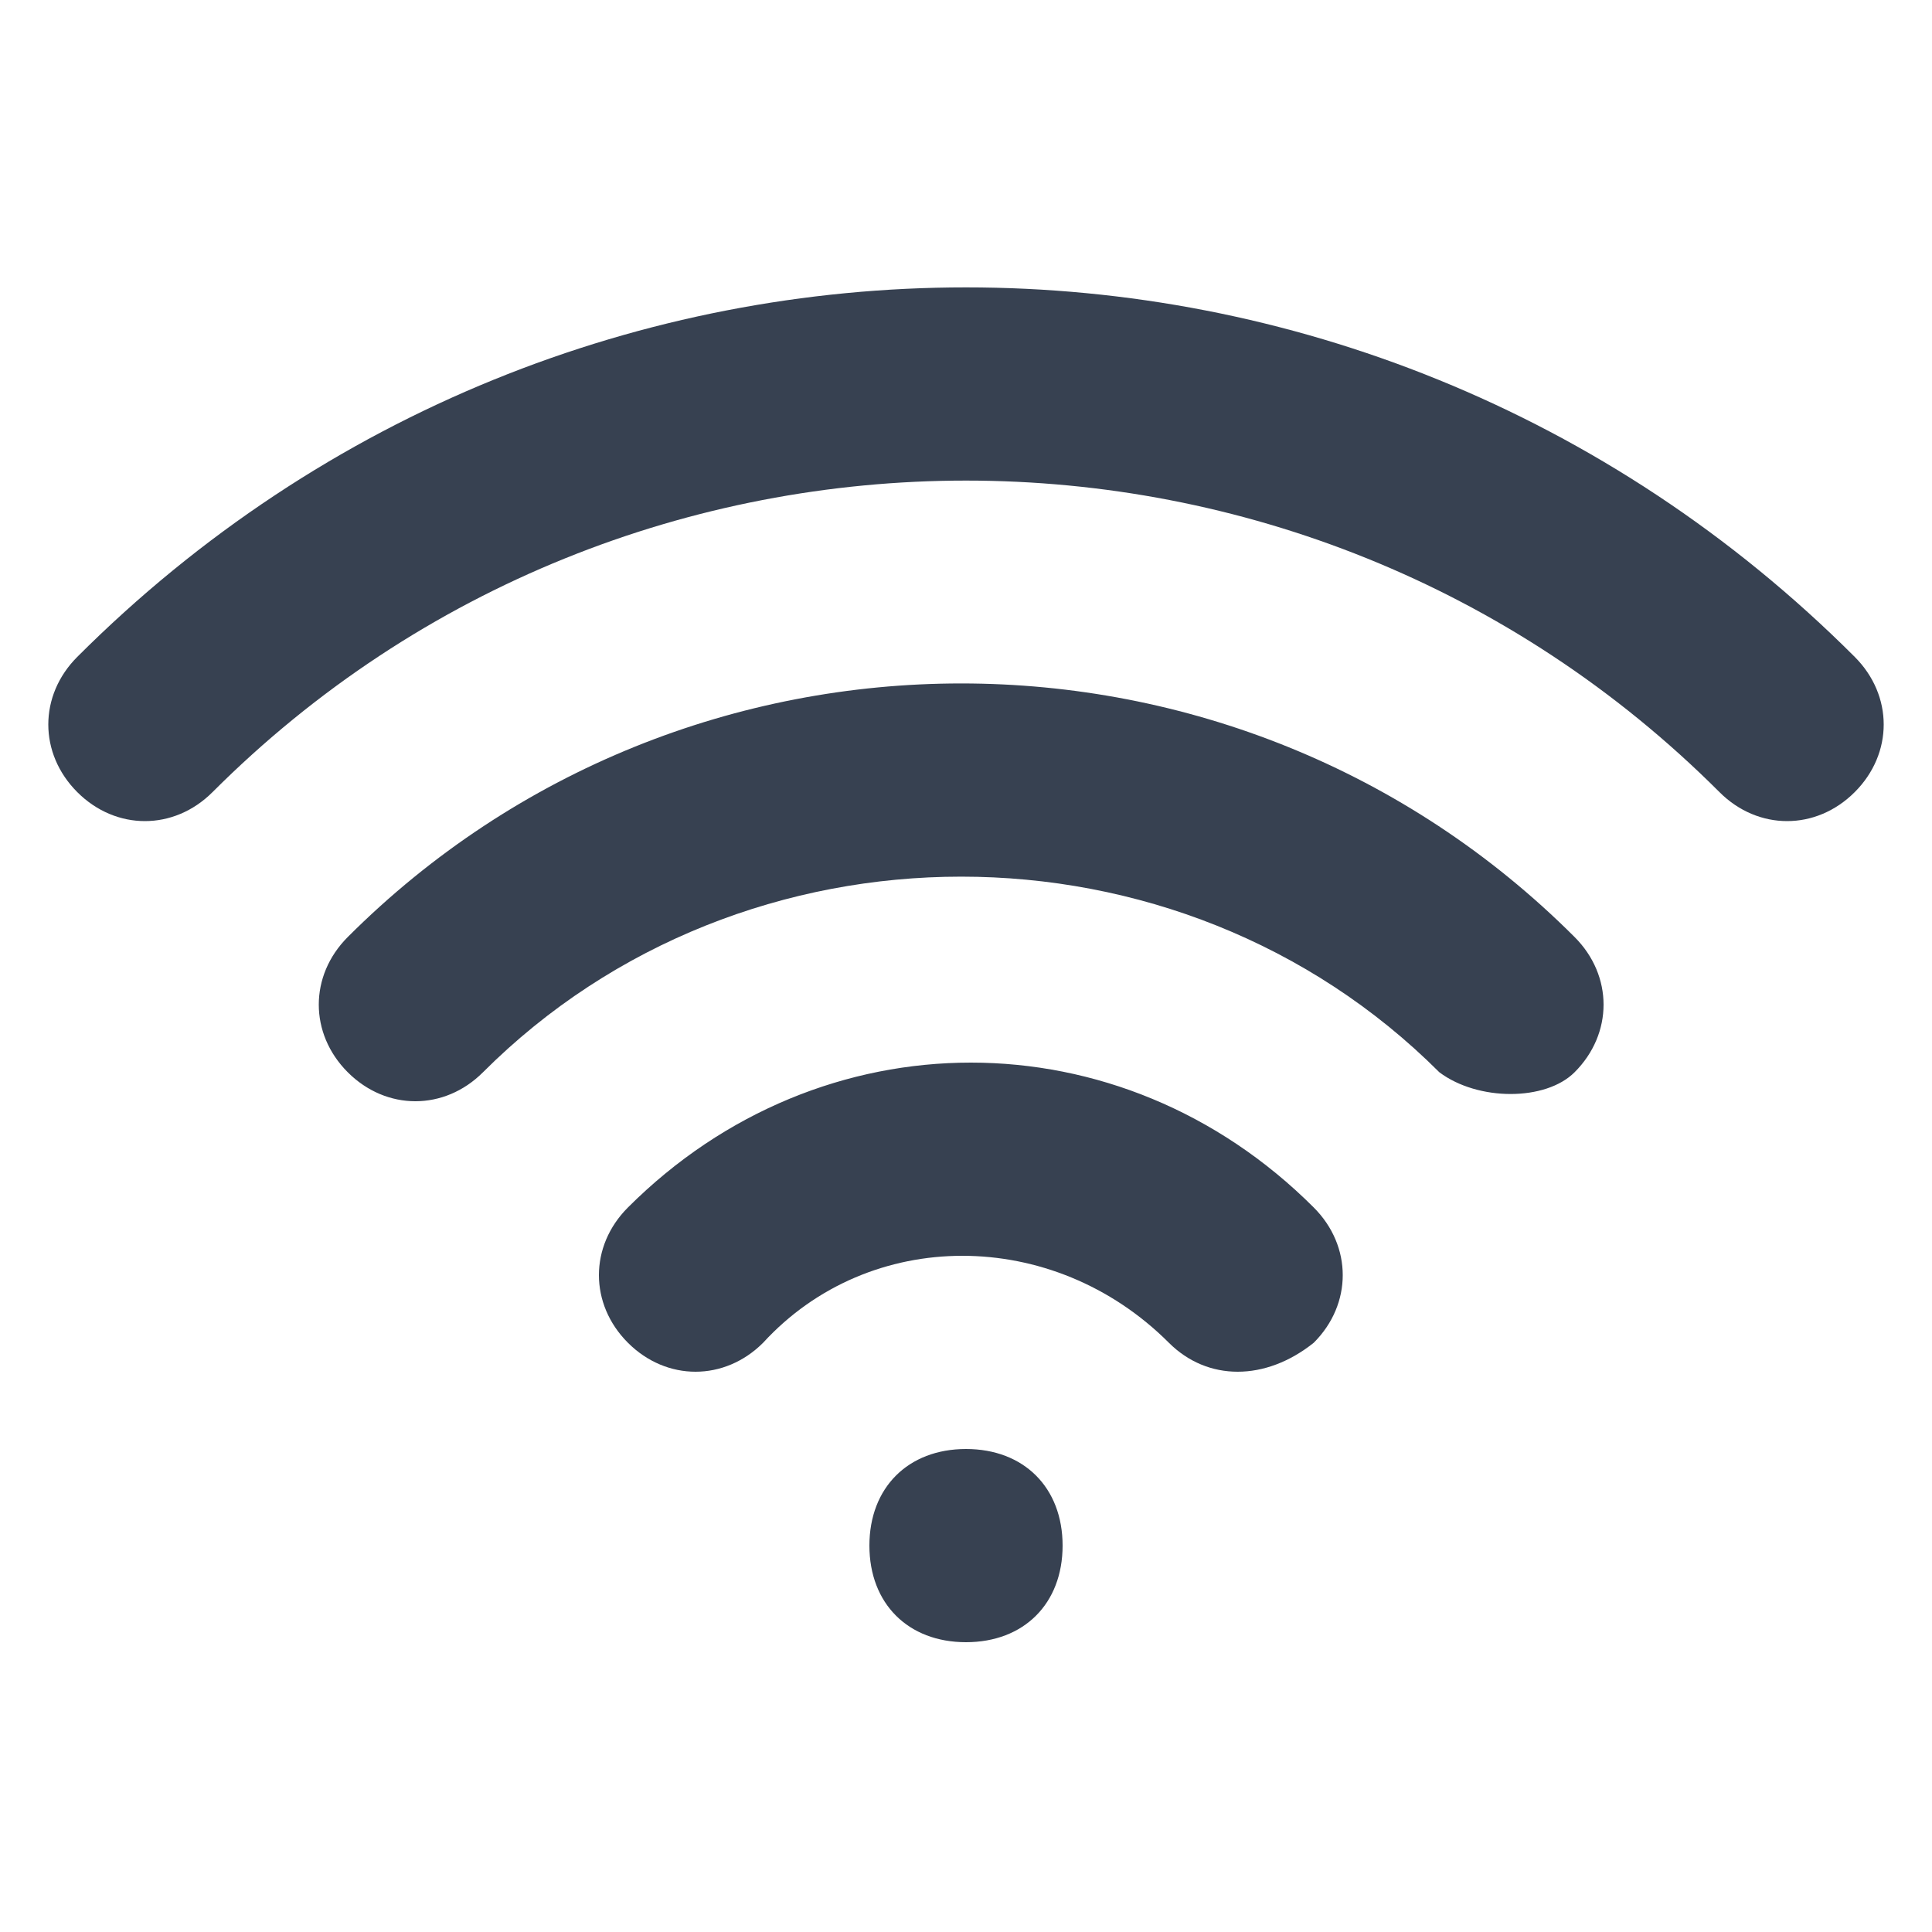<?xml version="1.0" encoding="utf-8"?>
<!-- Generator: Adobe Illustrator 24.1.3, SVG Export Plug-In . SVG Version: 6.00 Build 0)  -->
<svg version="1.1" id="Layer_1" xmlns="http://www.w3.org/2000/svg" xmlns:xlink="http://www.w3.org/1999/xlink" x="0px" y="0px"
	 viewBox="0 0 20 20" style="enable-background:new 0 0 20 20;" xml:space="preserve">
<style type="text/css">
	.st0{fill-rule:evenodd;clip-rule:evenodd;fill:#374151;}
</style>
<path class="st0" d="M17.8,8.2c-4.3-4.3-11.3-4.3-15.6,0c-0.4,0.4-1,0.4-1.4,0c-0.4-0.4-0.4-1,0-1.4c5.1-5.1,13.3-5.1,18.4,0
	c0.4,0.4,0.4,1,0,1.4C18.8,8.6,18.2,8.6,17.8,8.2z M14.9,11.1c-2.7-2.7-7.2-2.7-9.9,0c-0.4,0.4-1,0.4-1.4,0c-0.4-0.4-0.4-1,0-1.4
	c3.5-3.5,9.2-3.5,12.7,0c0.4,0.4,0.4,1,0,1.4C16,11.4,15.3,11.4,14.9,11.1z M12.1,13.9c-1.2-1.2-3.1-1.2-4.2,0c-0.4,0.4-1,0.4-1.4,0
	c-0.4-0.4-0.4-1,0-1.4c2-2,5.1-2,7.1,0c0.4,0.4,0.4,1,0,1.4C13.1,14.3,12.5,14.3,12.1,13.9z M9,16c0-0.6,0.4-1,1-1h0
	c0.6,0,1,0.4,1,1c0,0.6-0.4,1-1,1h0C9.4,17,9,16.6,9,16z"/>
</svg>
